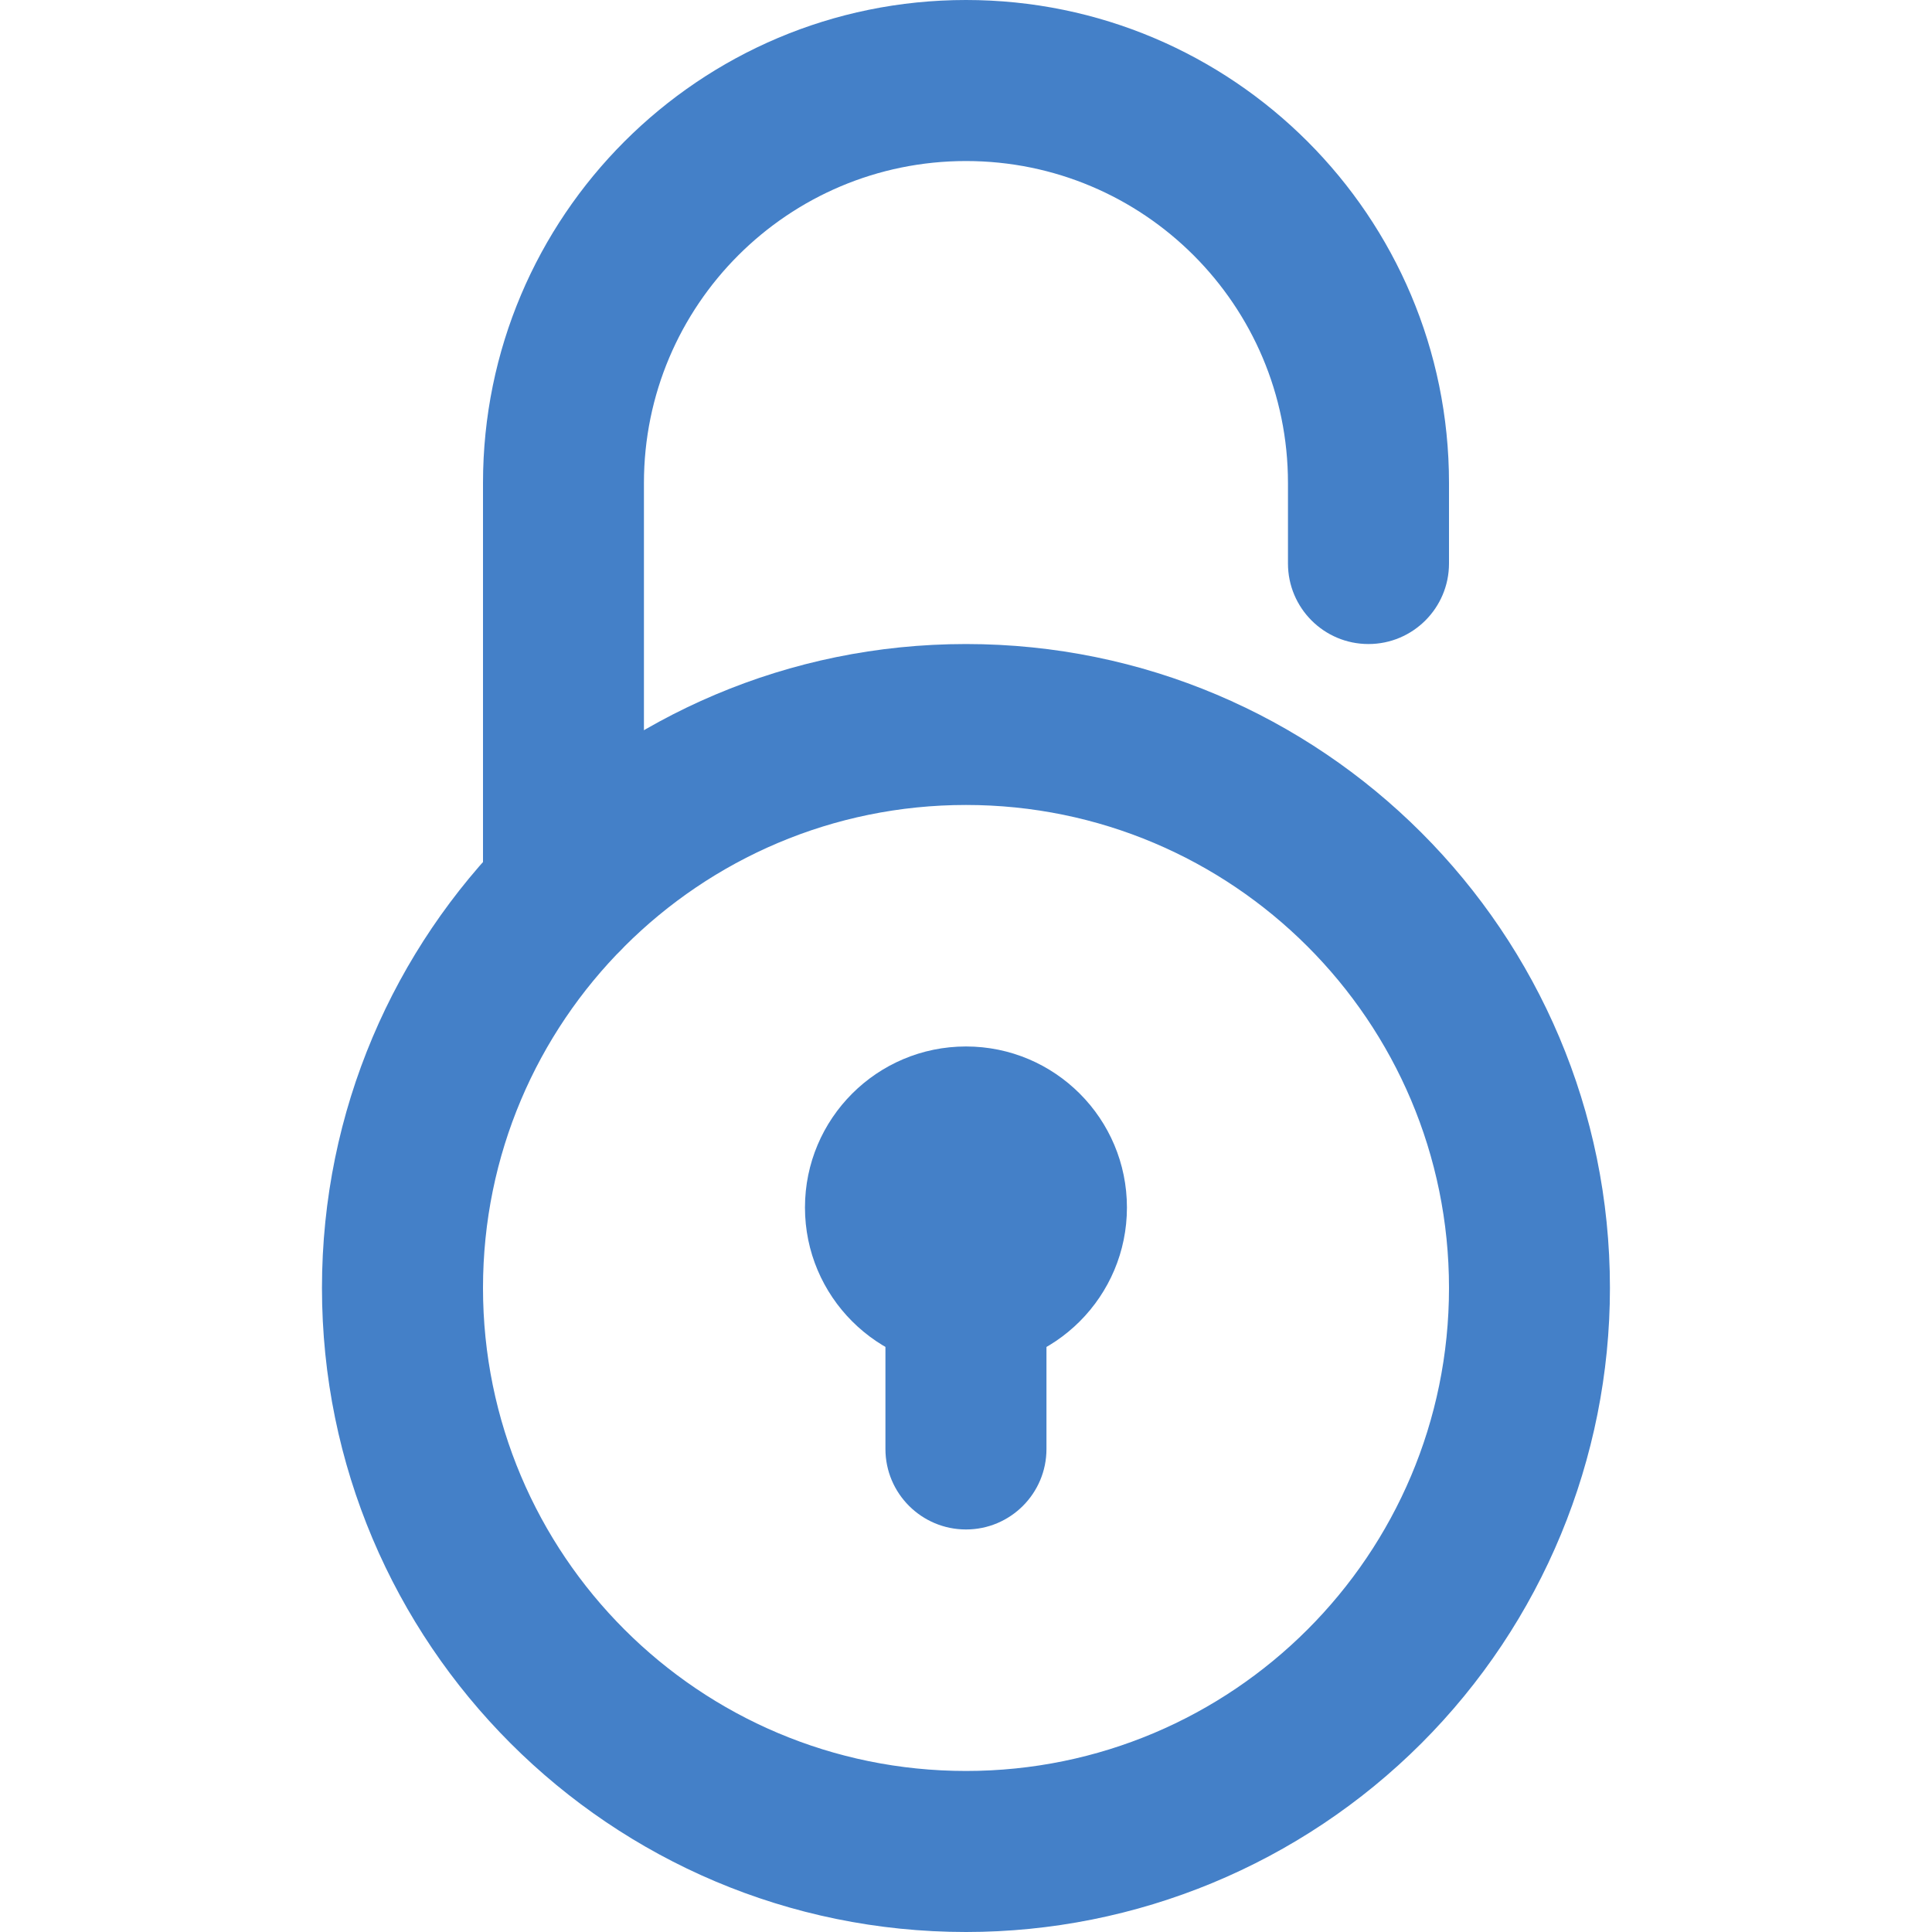 <svg xmlns="http://www.w3.org/2000/svg" width="20" height="20" viewBox="0 0 20 20">
    <g fill="#4480C8">
        <path d="M2.5 10.083c-.46 0-.833-.373-.833-.833V5c0-2.761 2.238-5 5-5 2.761 0 5 2.239 5 5v.833c0 .46-.373.834-.834.834-.46 0-.833-.373-.833-.834V5c0-1.84-1.492-3.333-3.333-3.333-1.841 0-3.334 1.492-3.334 3.333v4.25c0 .46-.373.833-.833.833zM6.667 14.167C5.747 14.167 5 13.42 5 12.5s.746-1.667 1.667-1.667c.92 0 1.666.747 1.666 1.667s-.746 1.667-1.666 1.667z" transform="translate(3.333)"/>
        <path d="M6.667 15.833c-.46 0-.834-.373-.834-.833v-1.667c0-.46.373-.833.834-.833.46 0 .833.373.833.833V15c0 .46-.373.833-.833.833z" transform="translate(3.333)"/>
        <path d="M6.667 20C2.985 20 0 17.015 0 13.333s2.985-6.666 6.667-6.666 6.666 2.984 6.666 6.666c0 1.768-.702 3.464-1.952 4.714C10.13 19.297 8.435 20 6.667 20zm0-11.667c-2.762 0-5 2.239-5 5 0 2.762 2.238 5 5 5 2.761 0 5-2.238 5-5 0-2.761-2.239-5-5-5z" transform="translate(3.333)"/>
    </g>
</svg>
